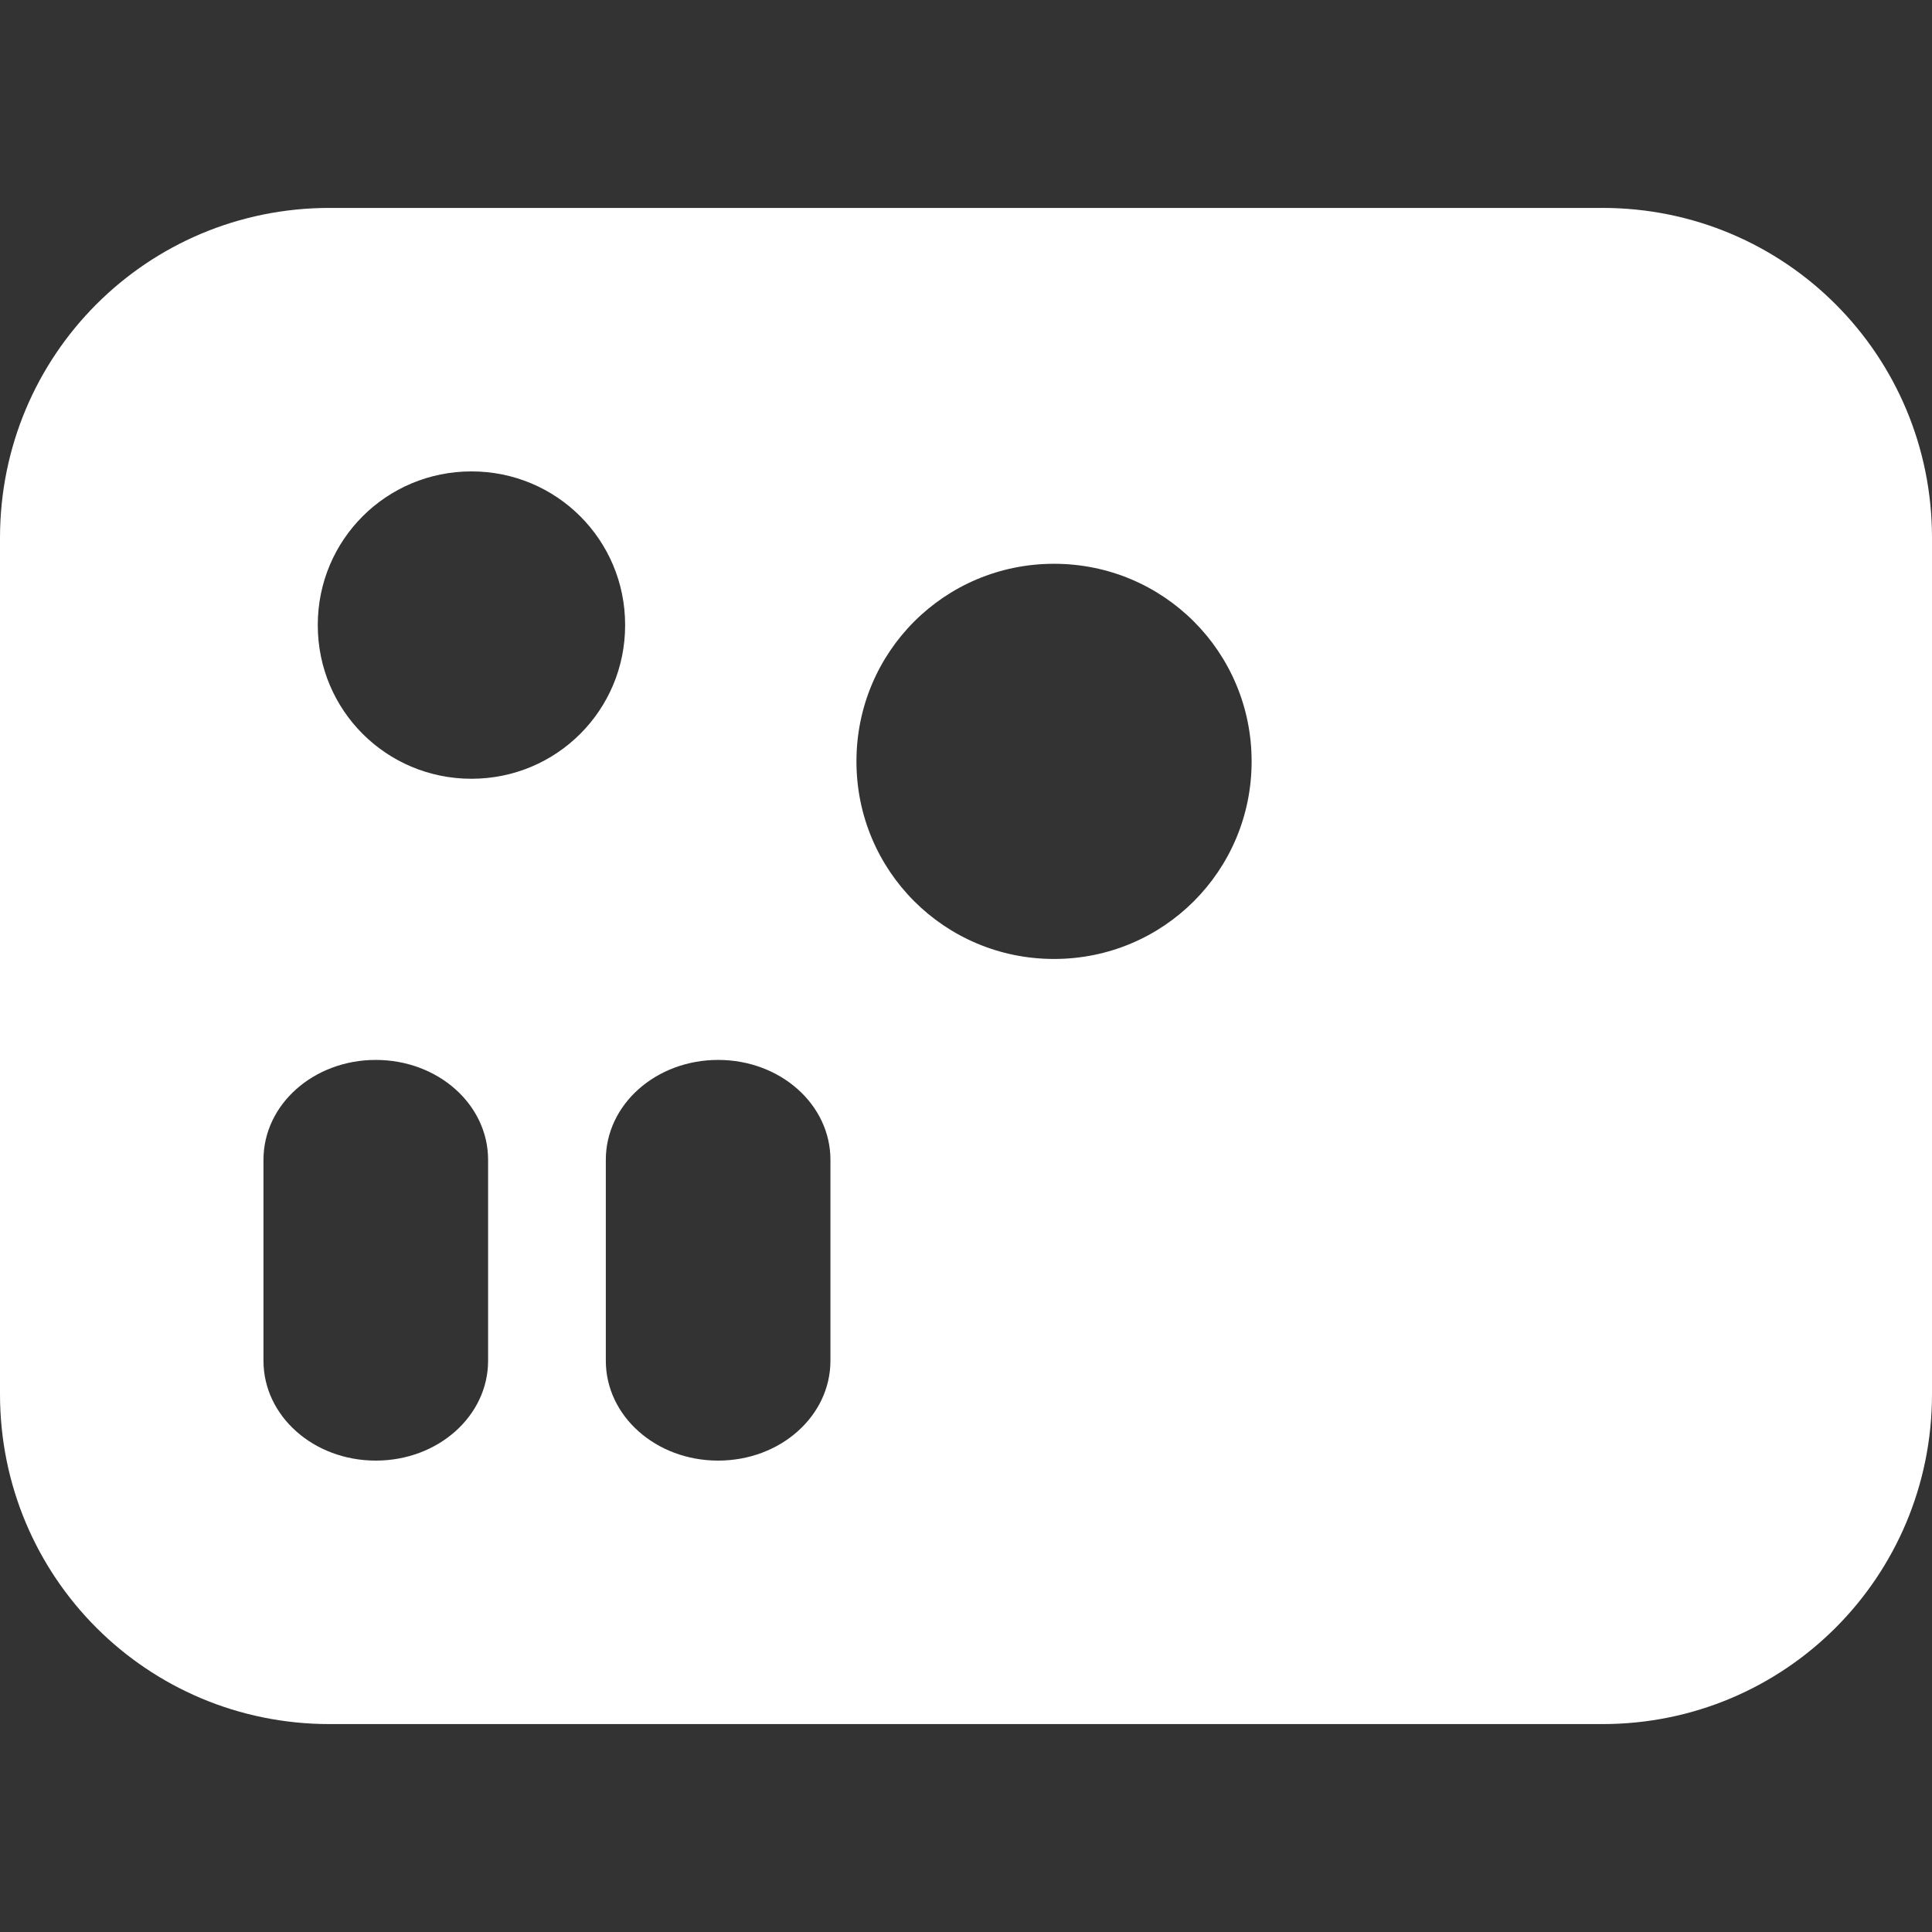 <?xml version="1.0" encoding="UTF-8" standalone="no"?>
<!-- Created with Inkscape (http://www.inkscape.org/) -->

<svg
   width="210mm"
   height="210mm"
   viewBox="0 0 210 210"
   version="1.1"
   id="svg5"
   inkscape:version="1.1.1 (3bf5ae0d25, 2021-09-20)"
   sodipodi:docname="Spay_Grids_selected.svg"
   xmlns:inkscape="http://www.inkscape.org/namespaces/inkscape"
   xmlns:sodipodi="http://sodipodi.sourceforge.net/DTD/sodipodi-0.dtd"
   xmlns:xlink="http://www.w3.org/1999/xlink"
   xmlns="http://www.w3.org/2000/svg"
   xmlns:svg="http://www.w3.org/2000/svg">
  <rect x="0" y="0" width="210" height="210" fill="#333333" stroke="none"/>
  <sodipodi:namedview
     id="namedview7"
     pagecolor="#505050"
     bordercolor="#eeeeee"
     borderopacity="1"
     inkscape:pageshadow="0"
     inkscape:pageopacity="0"
     inkscape:pagecheckerboard="0"
     inkscape:document-units="mm"
     showgrid="false"
     height="210mm"
     inkscape:zoom="0.9"
     inkscape:cx="400"
     inkscape:cy="385"
     inkscape:window-width="1920"
     inkscape:window-height="1005"
     inkscape:window-x="-9"
     inkscape:window-y="-9"
     inkscape:window-maximized="1"
     inkscape:current-layer="layer1" />
  <defs
     id="defs2">
    <path
       d="M12,16 C14.347,16 16.25,17.903 16.25,20.25 C16.25,20.664 15.914,21 15.5,21 L8.5,21 C8.12,21 7.807,20.718 7.757,20.352 L7.75,20.25 C7.75,17.903 9.653,16 12,16 Z M19.25,3 C21.254,3 22.891,4.572 22.995,6.551 L23,6.75 L23,16.5 C23,18.504 21.428,20.141 19.449,20.245 L19.25,20.25 L18,20.25 C17.586,20.25 17.25,19.914 17.25,19.5 C17.25,19.12 17.532,18.807 17.898,18.757 L18,18.75 L19.25,18.75 C20.441,18.75 21.416,17.825 21.495,16.654 L21.5,16.5 L21.5,6.75 C21.5,5.559 20.575,4.584 19.404,4.505 L19.25,4.5 L4.75,4.5 C3.559,4.5 2.584,5.425 2.505,6.596 L2.5,6.75 L2.5,16.5 C2.5,17.691 3.425,18.666 4.596,18.745 L4.75,18.75 L6,18.75 C6.414,18.75 6.75,19.086 6.75,19.5 C6.75,19.88 6.468,20.193 6.102,20.243 L6,20.25 L4.75,20.25 C2.746,20.25 1.109,18.678 1.005,16.699 L1,16.5 L1,6.75 C1,4.746 2.572,3.109 4.551,3.005 L4.75,3 L19.25,3 Z M16.28,14.72 C16.573,15.013 16.573,15.487 16.28,15.78 C15.987,16.073 15.513,16.073 15.22,15.78 C13.441,14.002 10.559,14.002 8.78,15.78 C8.487,16.073 8.013,16.073 7.72,15.78 C7.427,15.487 7.427,15.013 7.72,14.72 C10.084,12.356 13.916,12.356 16.28,14.72 Z"
       id="_path-1" />
    <mask
       id="_mask-2-9"
       fill="#ffffff">
      <use
         xlink:href="#_path-1"
         id="use7-1"
         x="0"
         y="0"
         width="100%"
         height="100%" />
    </mask>
  </defs>
  <g
     inkscape:label="Layer 1"
     inkscape:groupmode="layer"
     id="layer1">
    <g
       id="g3538"
       transform="matrix(1,0,0,1,-4.619,-5.285)" />
    <g
       id="g3618"
       transform="matrix(1,0,0,1,-4.619,-5.285)" />
    <g
       id="g3685"
       transform="matrix(1,0,0,1,-4.619,-5.285)" />
    <g
       id="g3734"
       transform="matrix(1,0,0,1,-4.619,-5.285)" />
    <path
       id="rect1747"
       style="fill:#ffffff;fill-opacity:1;fill-rule:evenodd;stroke-width:0;stroke-linecap:round;stroke-linejoin:round"
       d="m 35.82,22.6 c -19.844,0 -35.82,15.996 -35.82,35.865 v 93.07 c 0,19.869 15.976,35.865 35.82,35.865 H 174.18 c 19.844,0 35.82,-15.996 35.82,-35.865 V 58.465 c 0,-19.869 -15.976,-35.865 -35.82,-35.865 z M 51.245,51.239 c 9.254,0 16.704,7.442 16.704,16.686 v 0.037 c 0,9.244 -7.45,16.686 -16.704,16.686 -9.254,0 -16.704,-7.442 -16.704,-16.686 v -0.037 c 0,-9.244 7.45,-16.686 16.704,-16.686 z m 63.324,10.042 c 11.898,0 21.477,9.579 21.477,21.477 0,11.898 -9.579,21.477 -21.477,21.477 -11.898,0 -21.477,-9.579 -21.477,-21.477 0,-11.898 9.579,-21.477 21.477,-21.477 z M 40.846,115.209 c 6.763,0 12.208,4.843 12.208,10.858 v 21.836 c 0,6.015 -5.445,10.858 -12.208,10.858 -6.763,0 -12.208,-4.842 -12.208,-10.858 v -21.836 c 0,-6.015 5.445,-10.858 12.208,-10.858 z m 37.212,0 c 6.763,0 12.207,4.843 12.207,10.858 v 21.836 c 0,6.015 -5.444,10.858 -12.207,10.858 -6.763,0 -12.208,-4.842 -12.208,-10.858 v -21.836 c 0,-6.015 5.445,-10.858 12.208,-10.858 z" />
  </g>
</svg>
